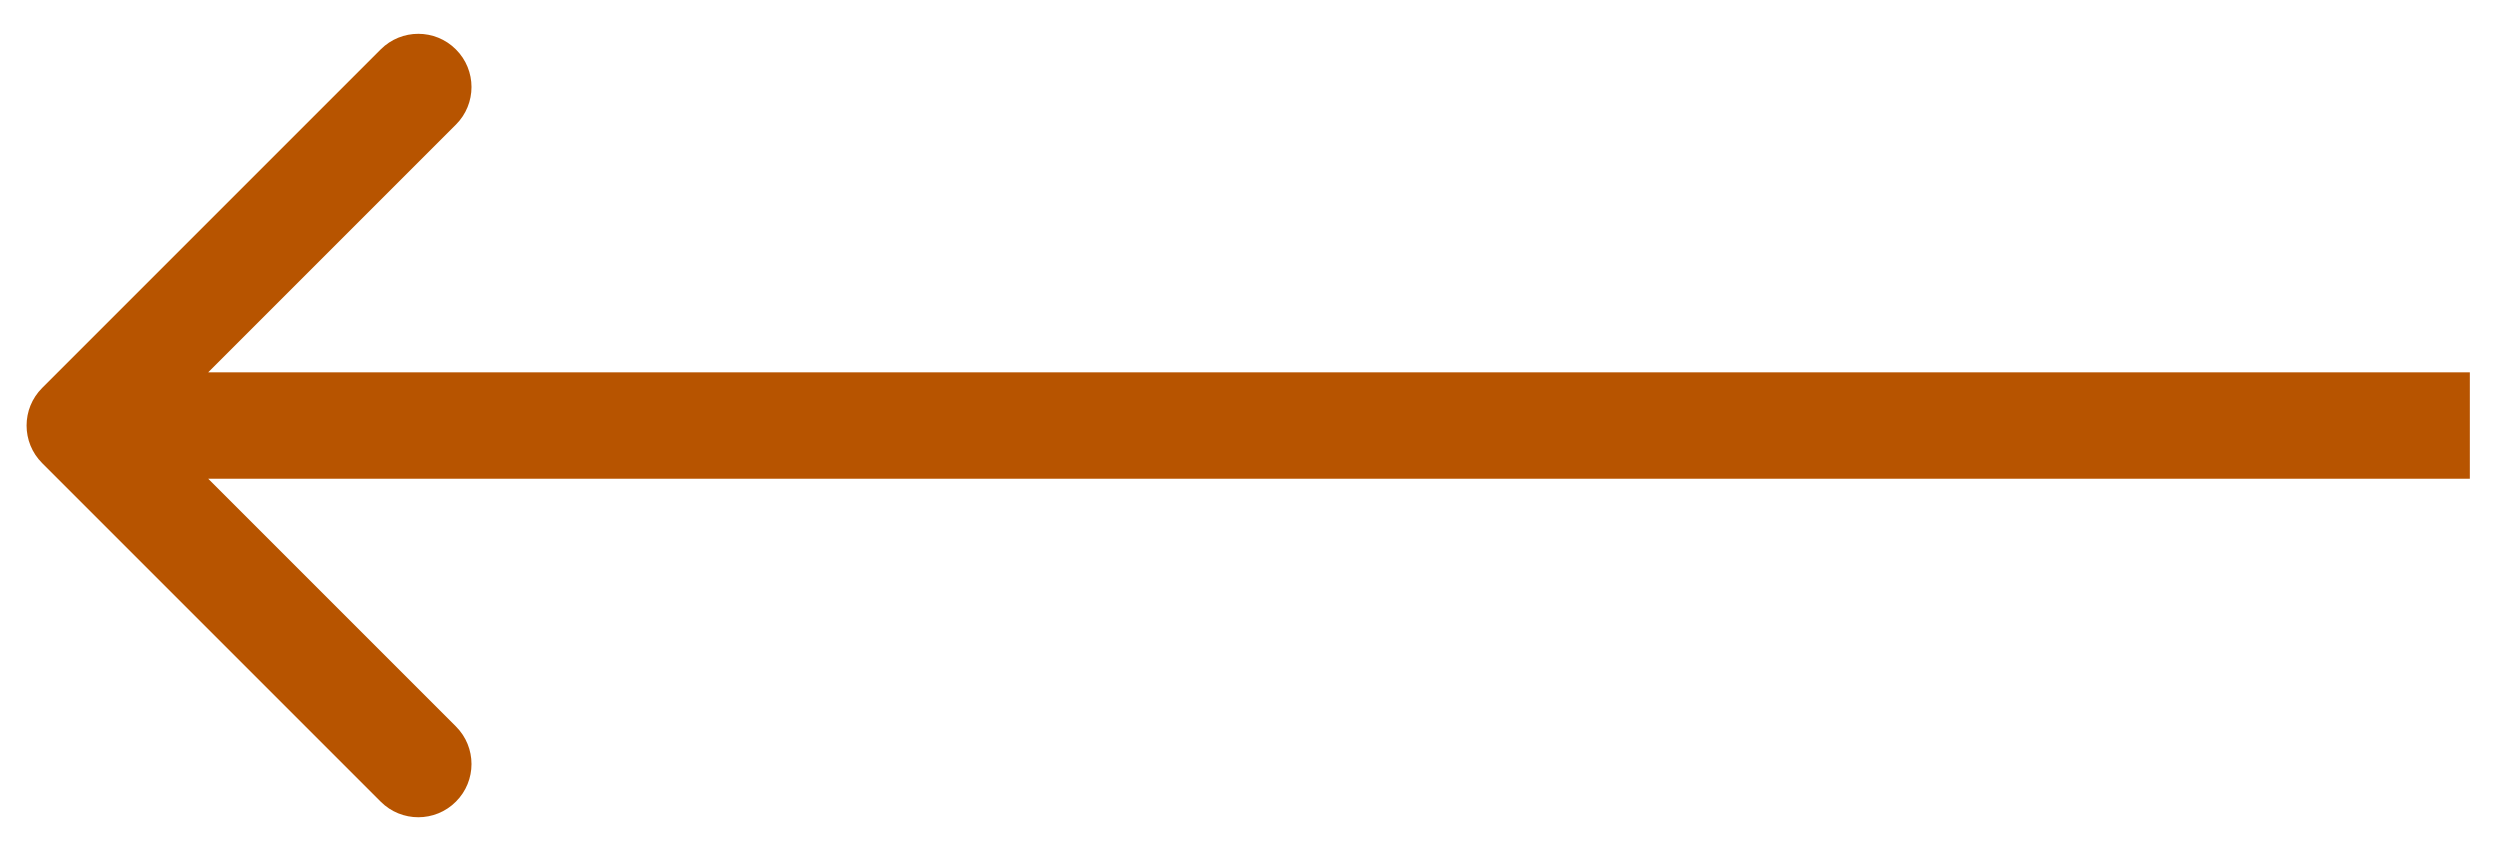 <svg xmlns="http://www.w3.org/2000/svg" width="47" height="16" viewBox="0 0 47 16" fill="none">
  <path d="M0.793 7.293C0.402 7.683 0.402 8.317 0.793 8.707L7.157 15.071C7.547 15.462 8.181 15.462 8.571 15.071C8.962 14.681 8.962 14.047 8.571 13.657L2.914 8L8.571 2.343C8.962 1.953 8.962 1.319 8.571 0.929C8.181 0.538 7.547 0.538 7.157 0.929L0.793 7.293ZM46.433 7L1.5 7L1.5 9L46.433 9L46.433 7Z" fill="#B75400"/>
</svg>
